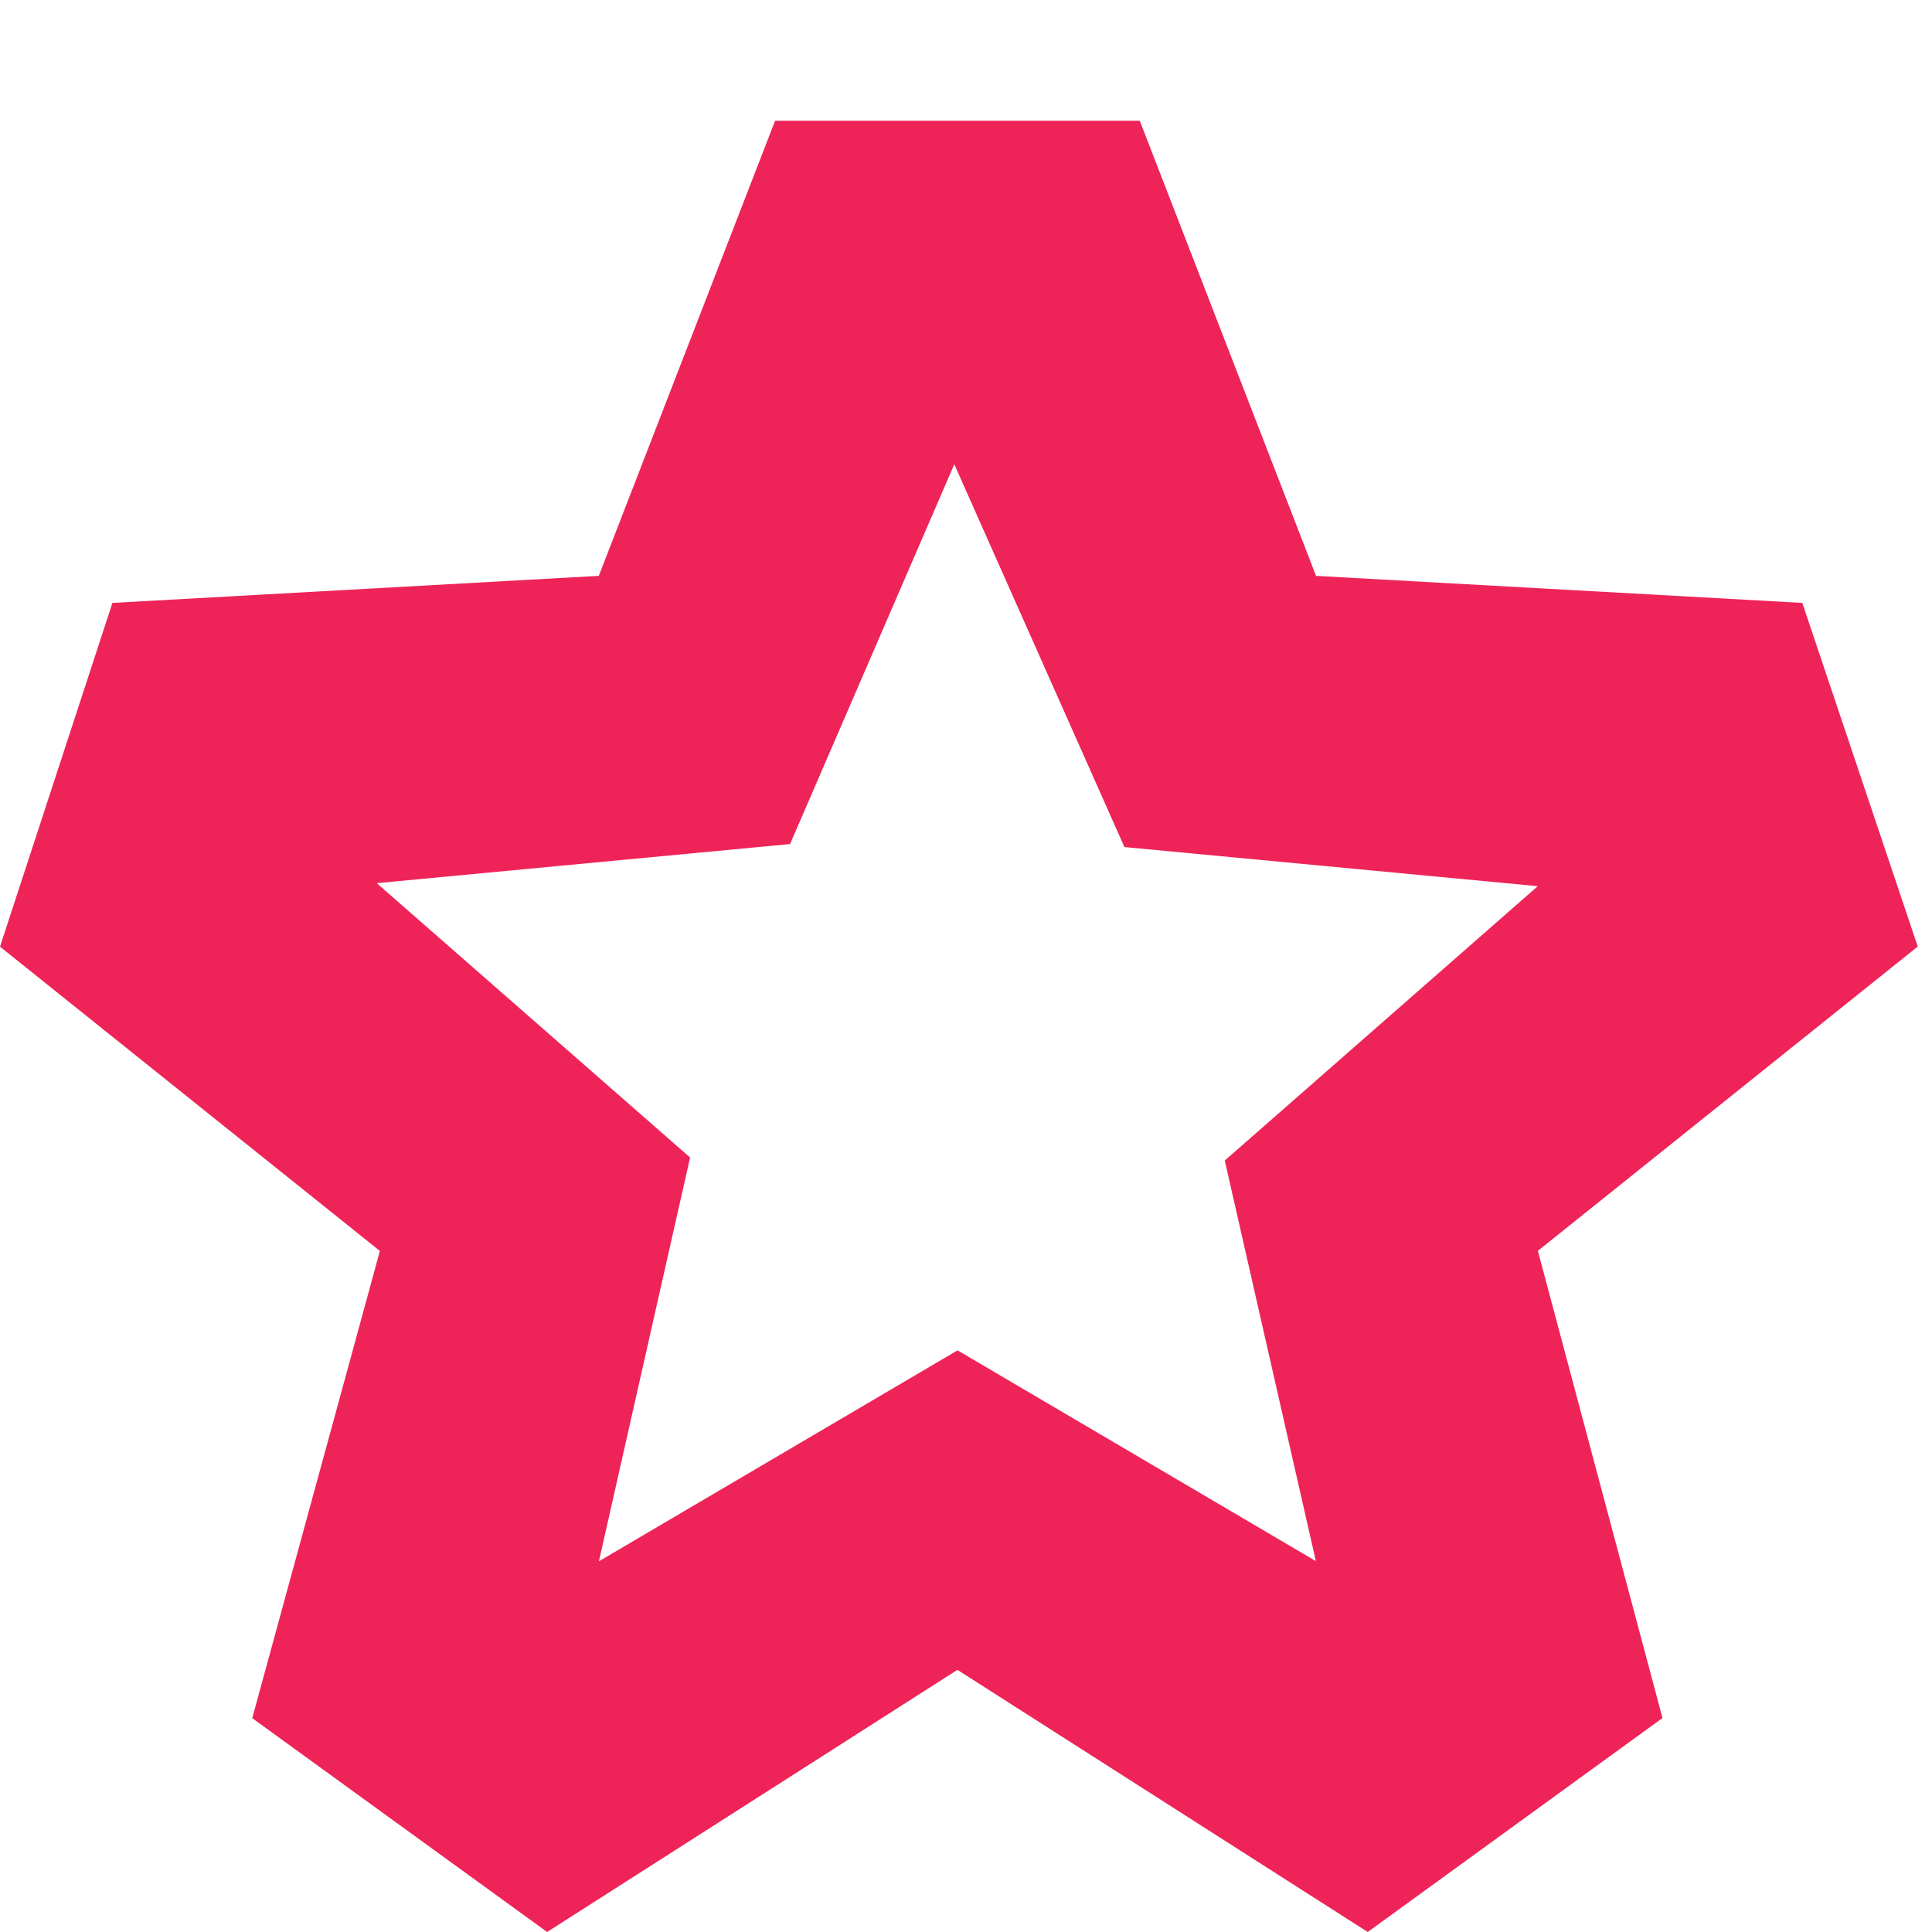 <svg width="16" height="16" fill="none" xmlns="http://www.w3.org/2000/svg"><path d="M15.882 7.839l-.956-2.846-4.027-.224L9.439 1h-3.02l-1.46 3.769-4.028.224L0 7.84l3.146 2.52-1.057 3.869L4.531 16l3.398-2.171L11.327 16l2.441-1.772-1.032-3.869 3.146-2.52zM10.9 12.93l-2.97-1.747-2.97 1.747.755-3.344L3.12 7.314l3.423-.324 1.36-3.145 1.409 3.17 3.423.324-2.592 2.272.755 3.32z" fill="#EE2459"/></svg>